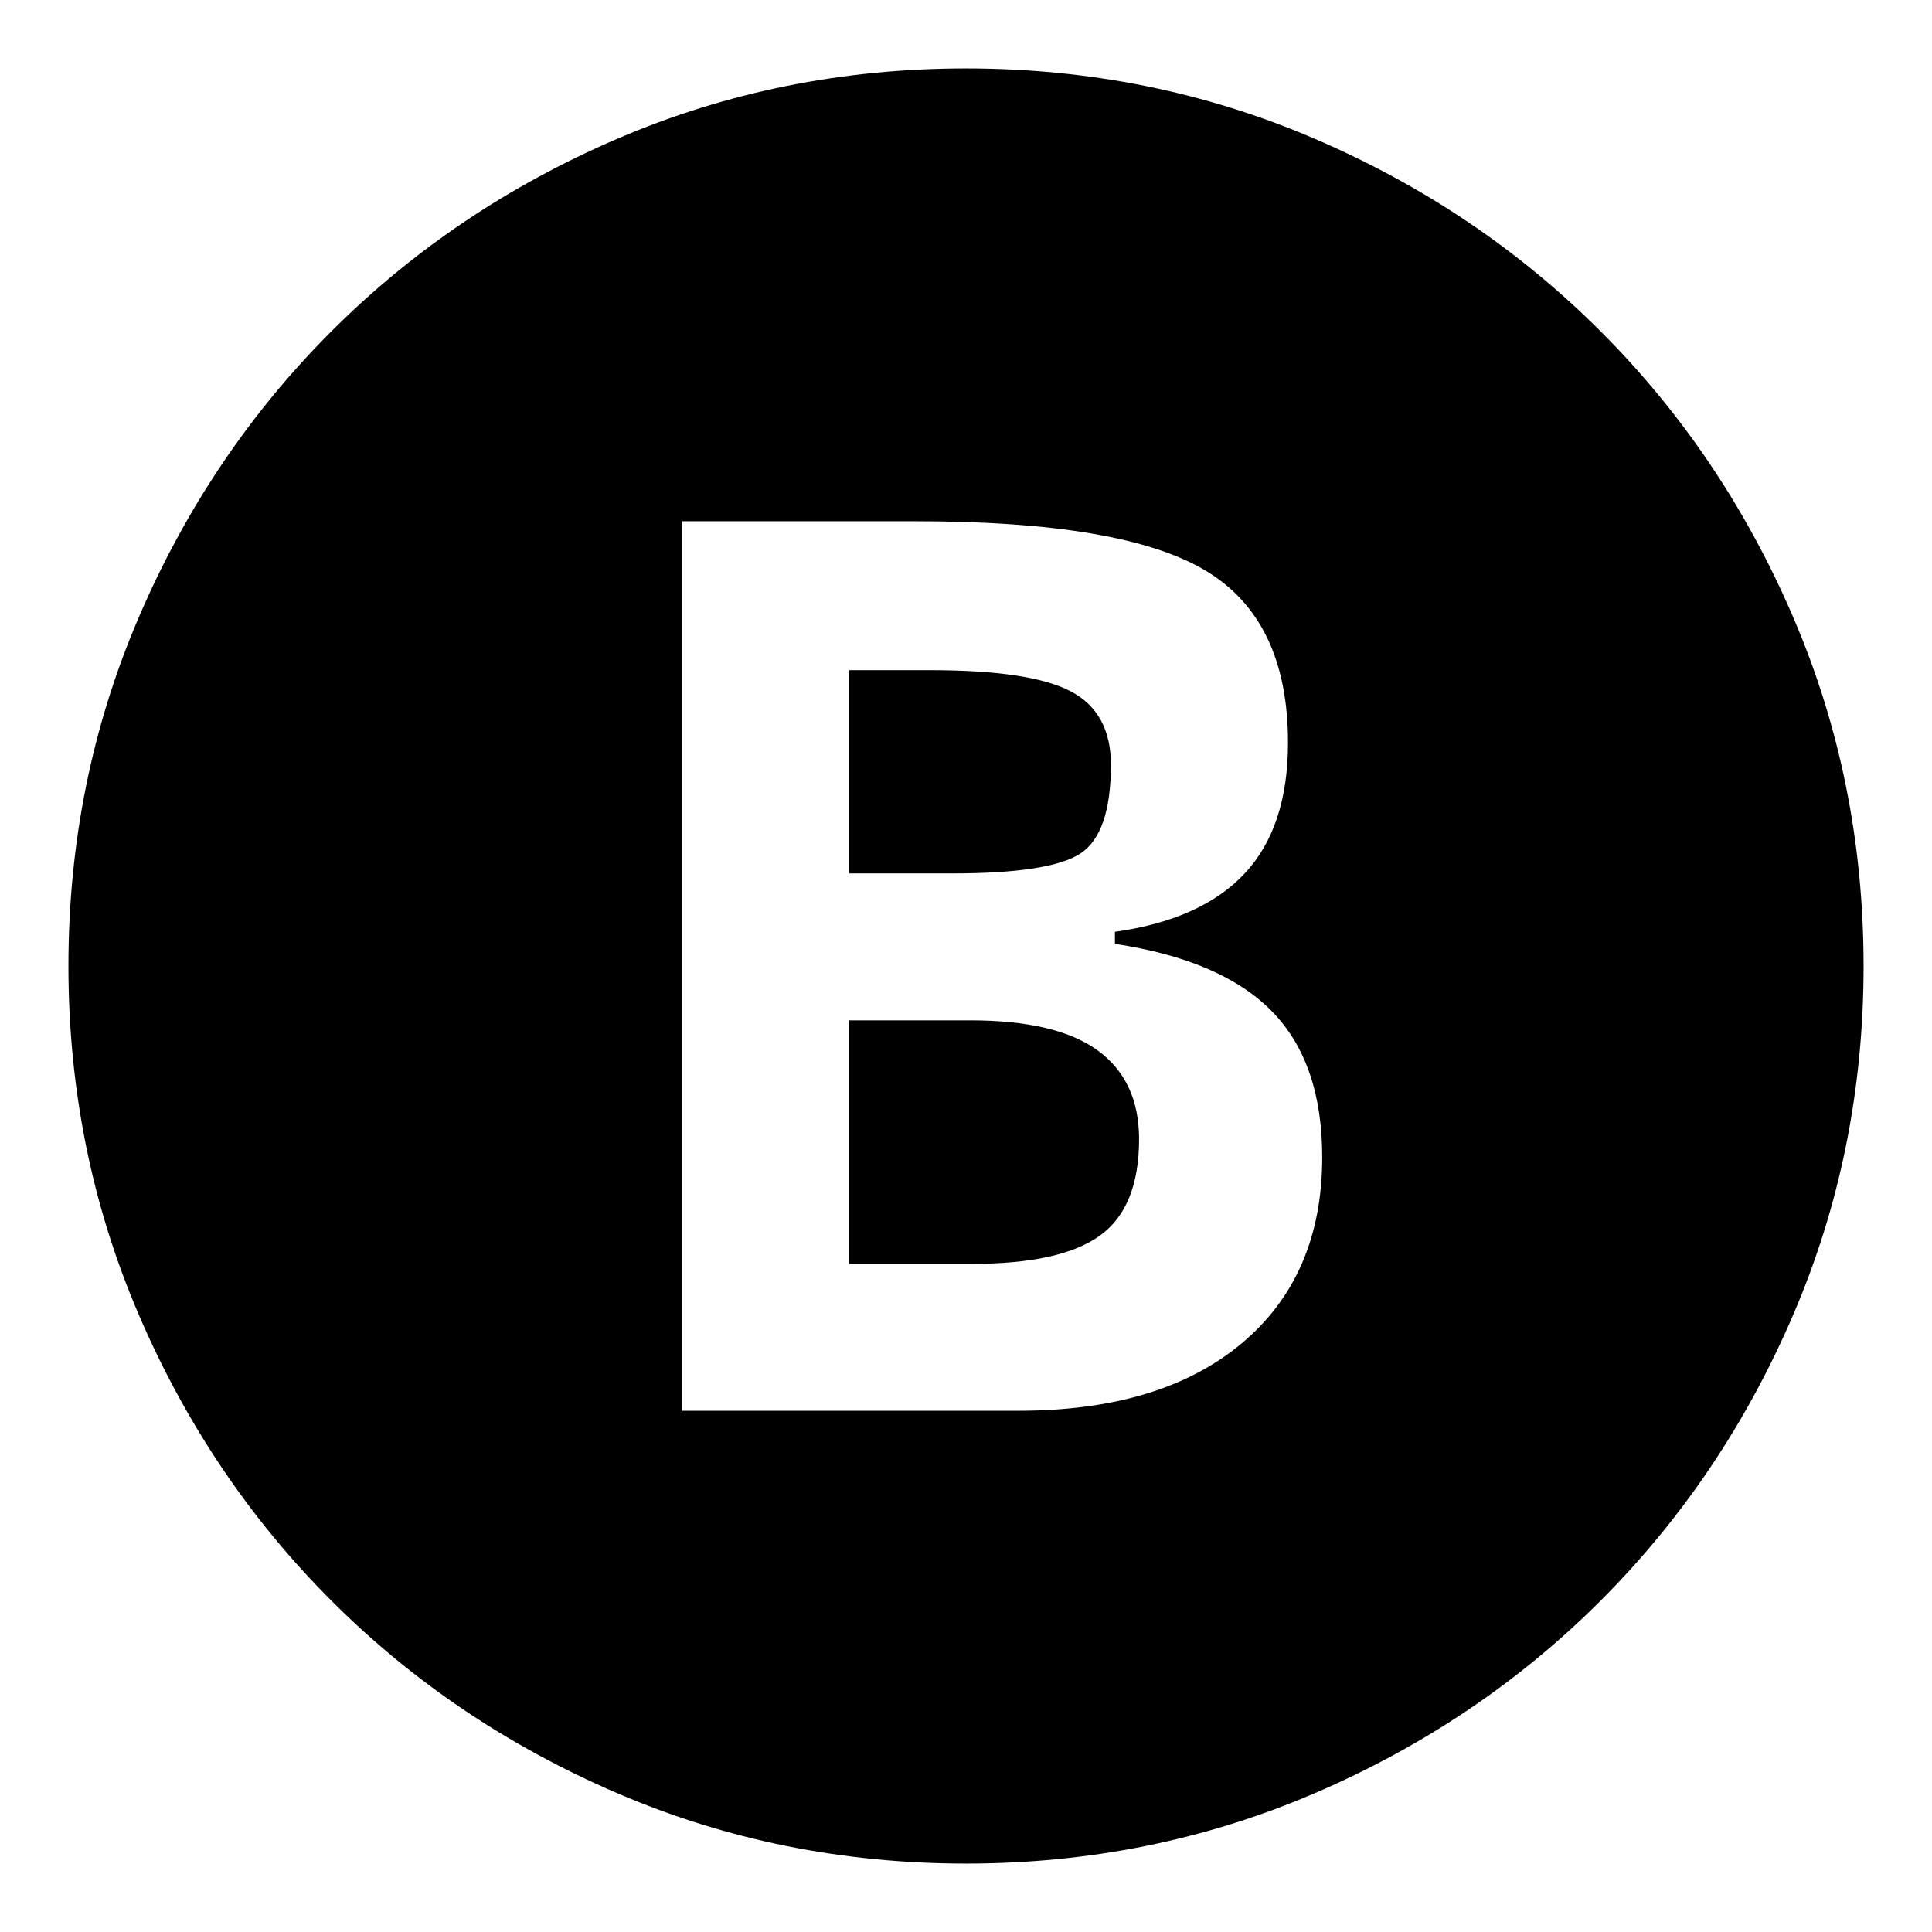 <svg xmlns="http://www.w3.org/2000/svg" height="24" viewBox="0 -960 960 960" width="24"><path d="M339-259h167q71 0 111-33.5t40-92.5q0-47-25-72.5T554-491v-6q43-6 64.5-29t21.5-64.97q0-61.03-41-85.53T455-701H339v442Zm83-267v-101h40q50 0 70 10.5t20 36.5q0 34-15 44t-64 10h-51Zm0 194v-121h60q43 0 63.5 15t20.5 44q0 34-19.5 48T483-332h-61Zm58 298q-91.85 0-173.2-34.93-81.35-34.92-142.15-95.72-60.8-60.8-95.72-142.15Q34-388.15 34-480t34.93-173.2q34.92-81.35 95.72-142.15 60.8-60.8 142.15-95.73Q388.15-926 480-926t173.2 34.92q81.35 34.93 142.15 95.73 60.8 60.8 95.73 142.15Q926-571.85 926-480t-34.92 173.2q-34.93 81.35-95.73 142.15-60.8 60.8-142.15 95.72Q571.85-34 480-34Z"/></svg>